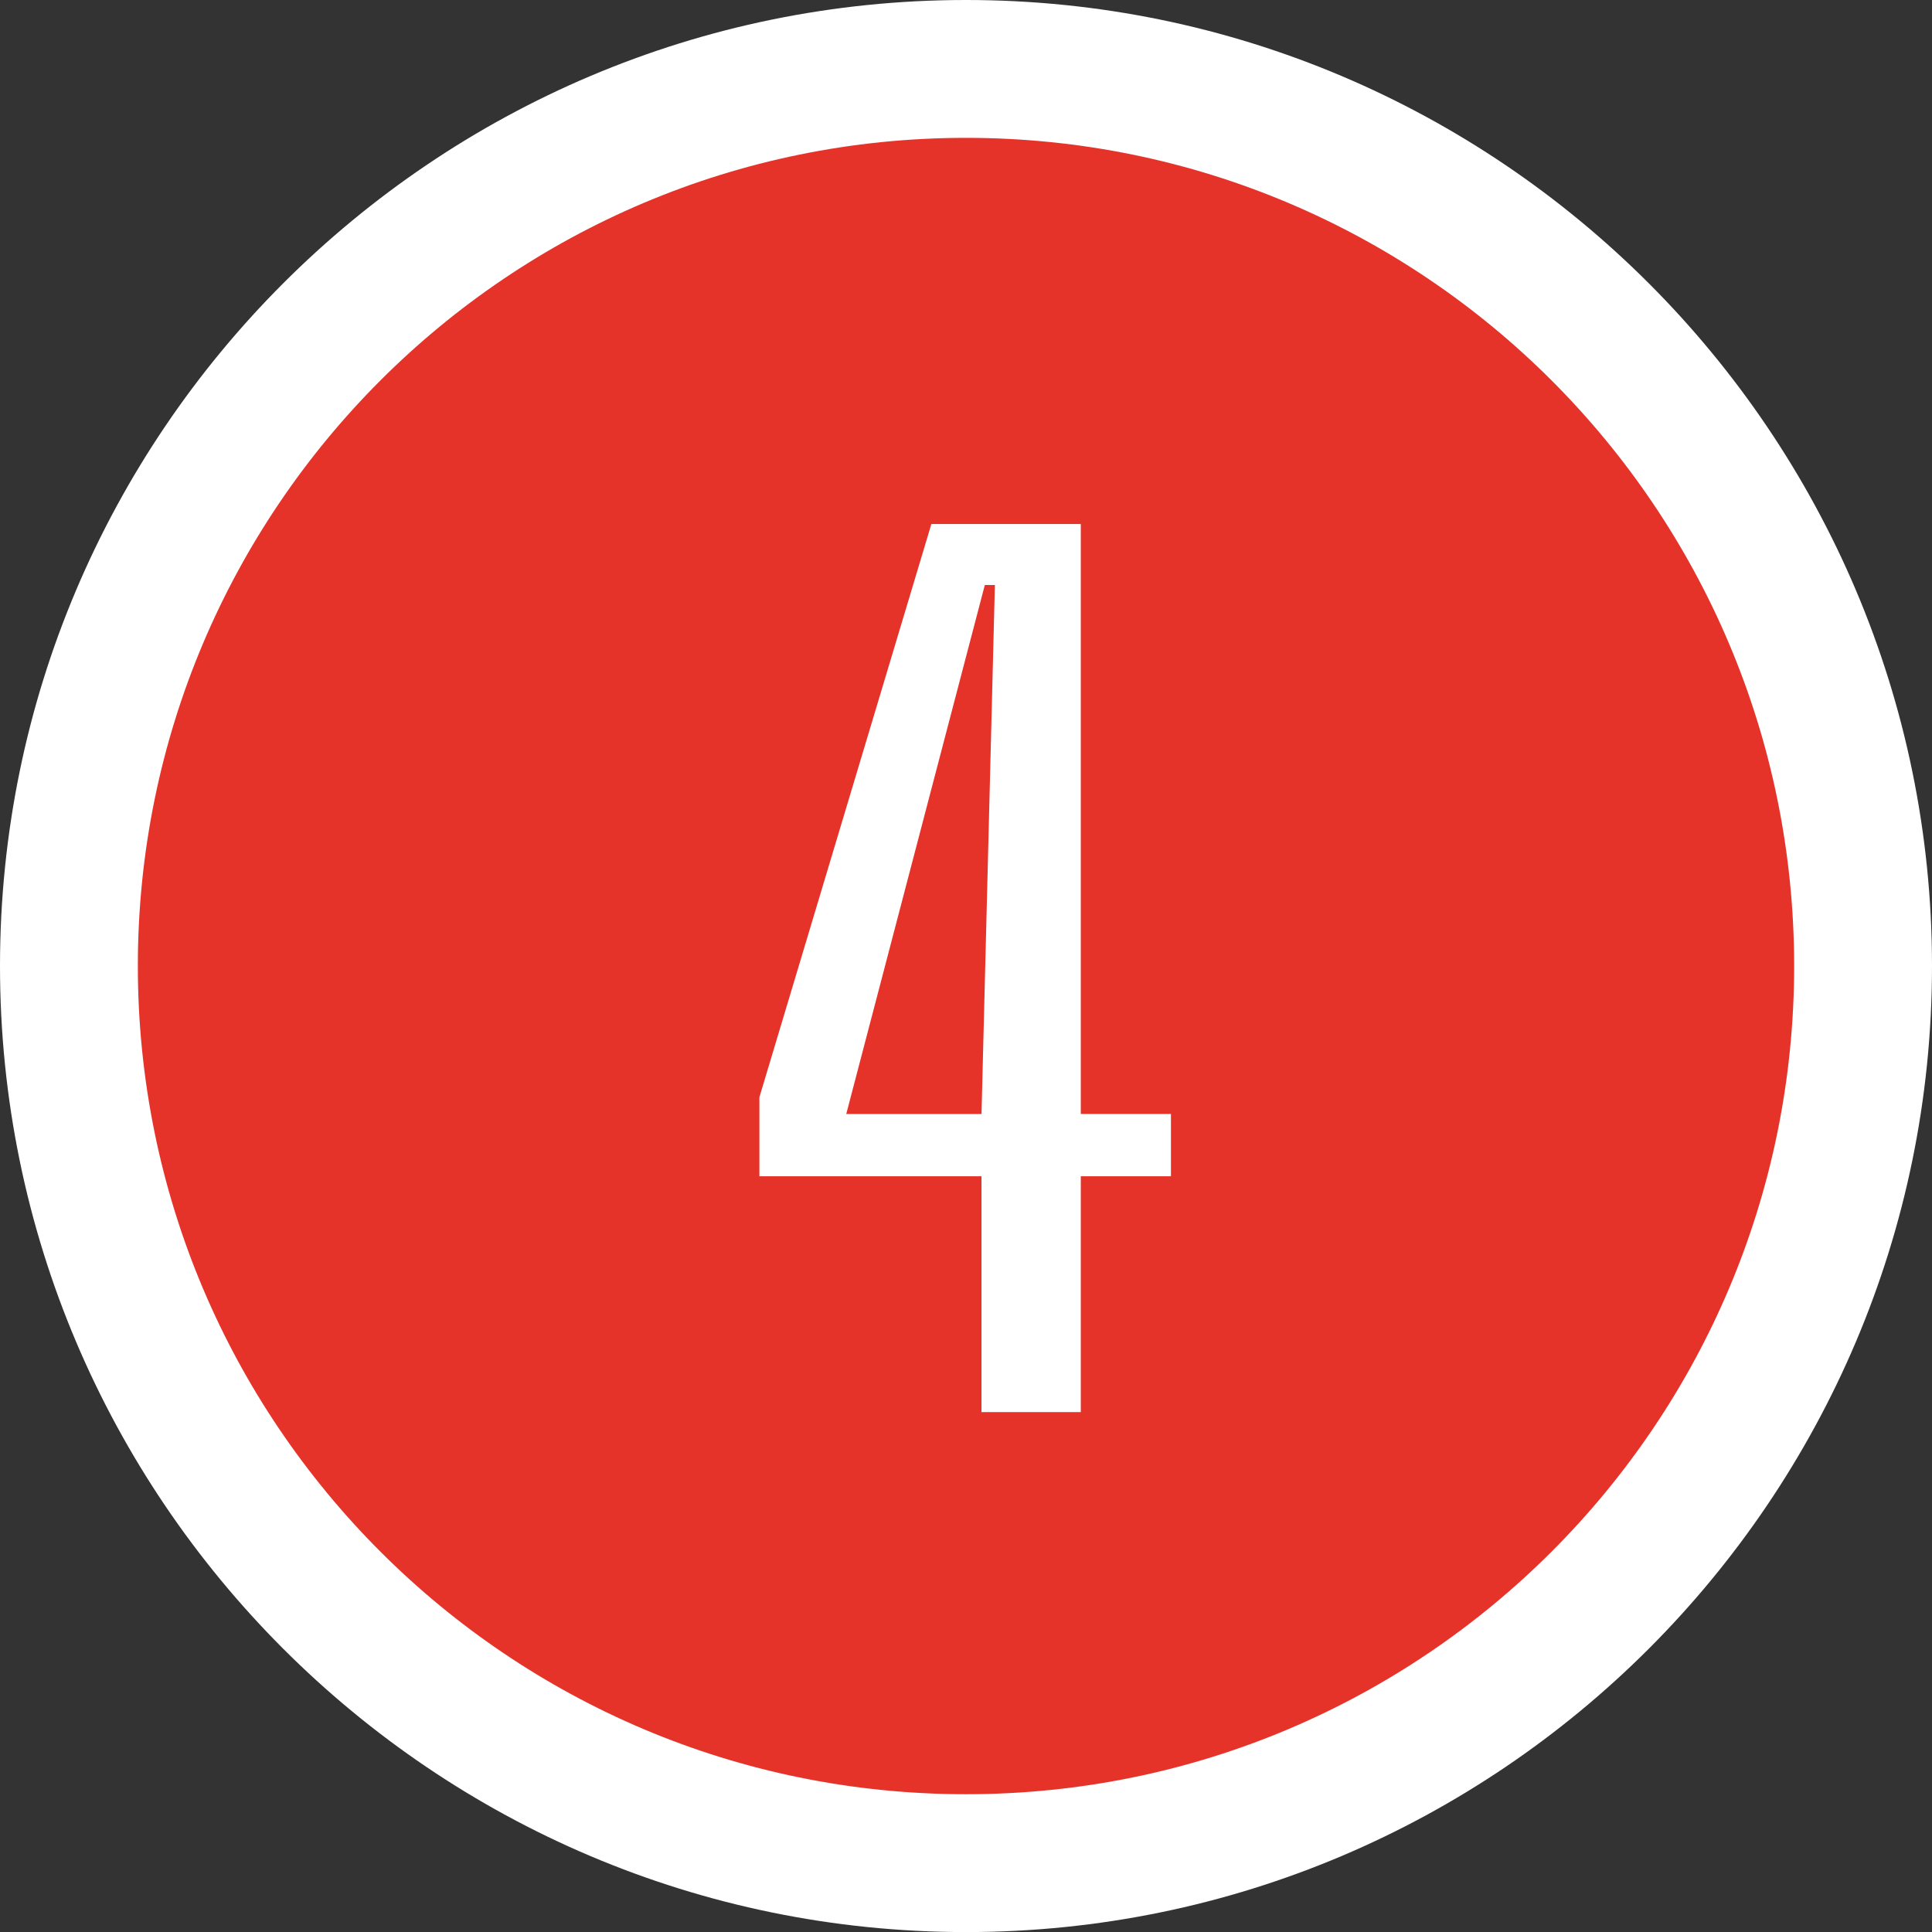 <?xml version="1.0" encoding="utf-8"?>
<!-- Generator: Adobe Illustrator 16.0.0, SVG Export Plug-In . SVG Version: 6.00 Build 0)  -->
<!DOCTYPE svg PUBLIC "-//W3C//DTD SVG 1.1//EN" "http://www.w3.org/Graphics/SVG/1.1/DTD/svg11.dtd">
<svg version="1.1" id="Capa_1" xmlns="http://www.w3.org/2000/svg" xmlns:xlink="http://www.w3.org/1999/xlink" x="0px" y="0px"
	 width="56.062px" height="56.064px" viewBox="0 0 56.062 56.064" enable-background="new 0 0 56.062 56.064" xml:space="preserve">
<rect x="0" y="0" width="56.062" height="56.064" fill="#333333" stroke="none"/>
<g>
	<path fill="#E6332A" d="M28.031,54.064C13.678,54.064,2,42.386,2,28.031C2,13.678,13.678,2,28.031,2
		c14.354,0,26.031,11.678,26.031,26.031C54.062,42.386,42.385,54.064,28.031,54.064z"/>
	<g>
		<path fill="#FFFFFF" d="M28.031,4c13.272,0,24.031,10.761,24.031,24.031c0,13.274-10.759,24.033-24.031,24.033
			C14.76,52.064,4,41.305,4,28.031C4,14.761,14.76,4,28.031,4 M28.031,0C12.575,0,0,12.575,0,28.031
			c0,15.458,12.575,28.033,28.031,28.033s28.031-12.576,28.031-28.033C56.062,12.575,43.488,0,28.031,0L28.031,0z"/>
	</g>
</g>
<g>
	<g>
		<path fill="#FFFFFF" d="M27.026,15.206h4.336v17.119h2.616v1.807h-2.616v6.844H28.48v-6.844h-6.444v-2.294L27.026,15.206z
			 M28.577,16.976l-4.021,15.35h3.925l0.388-15.35H28.577z"/>
	</g>
</g>
</svg>
